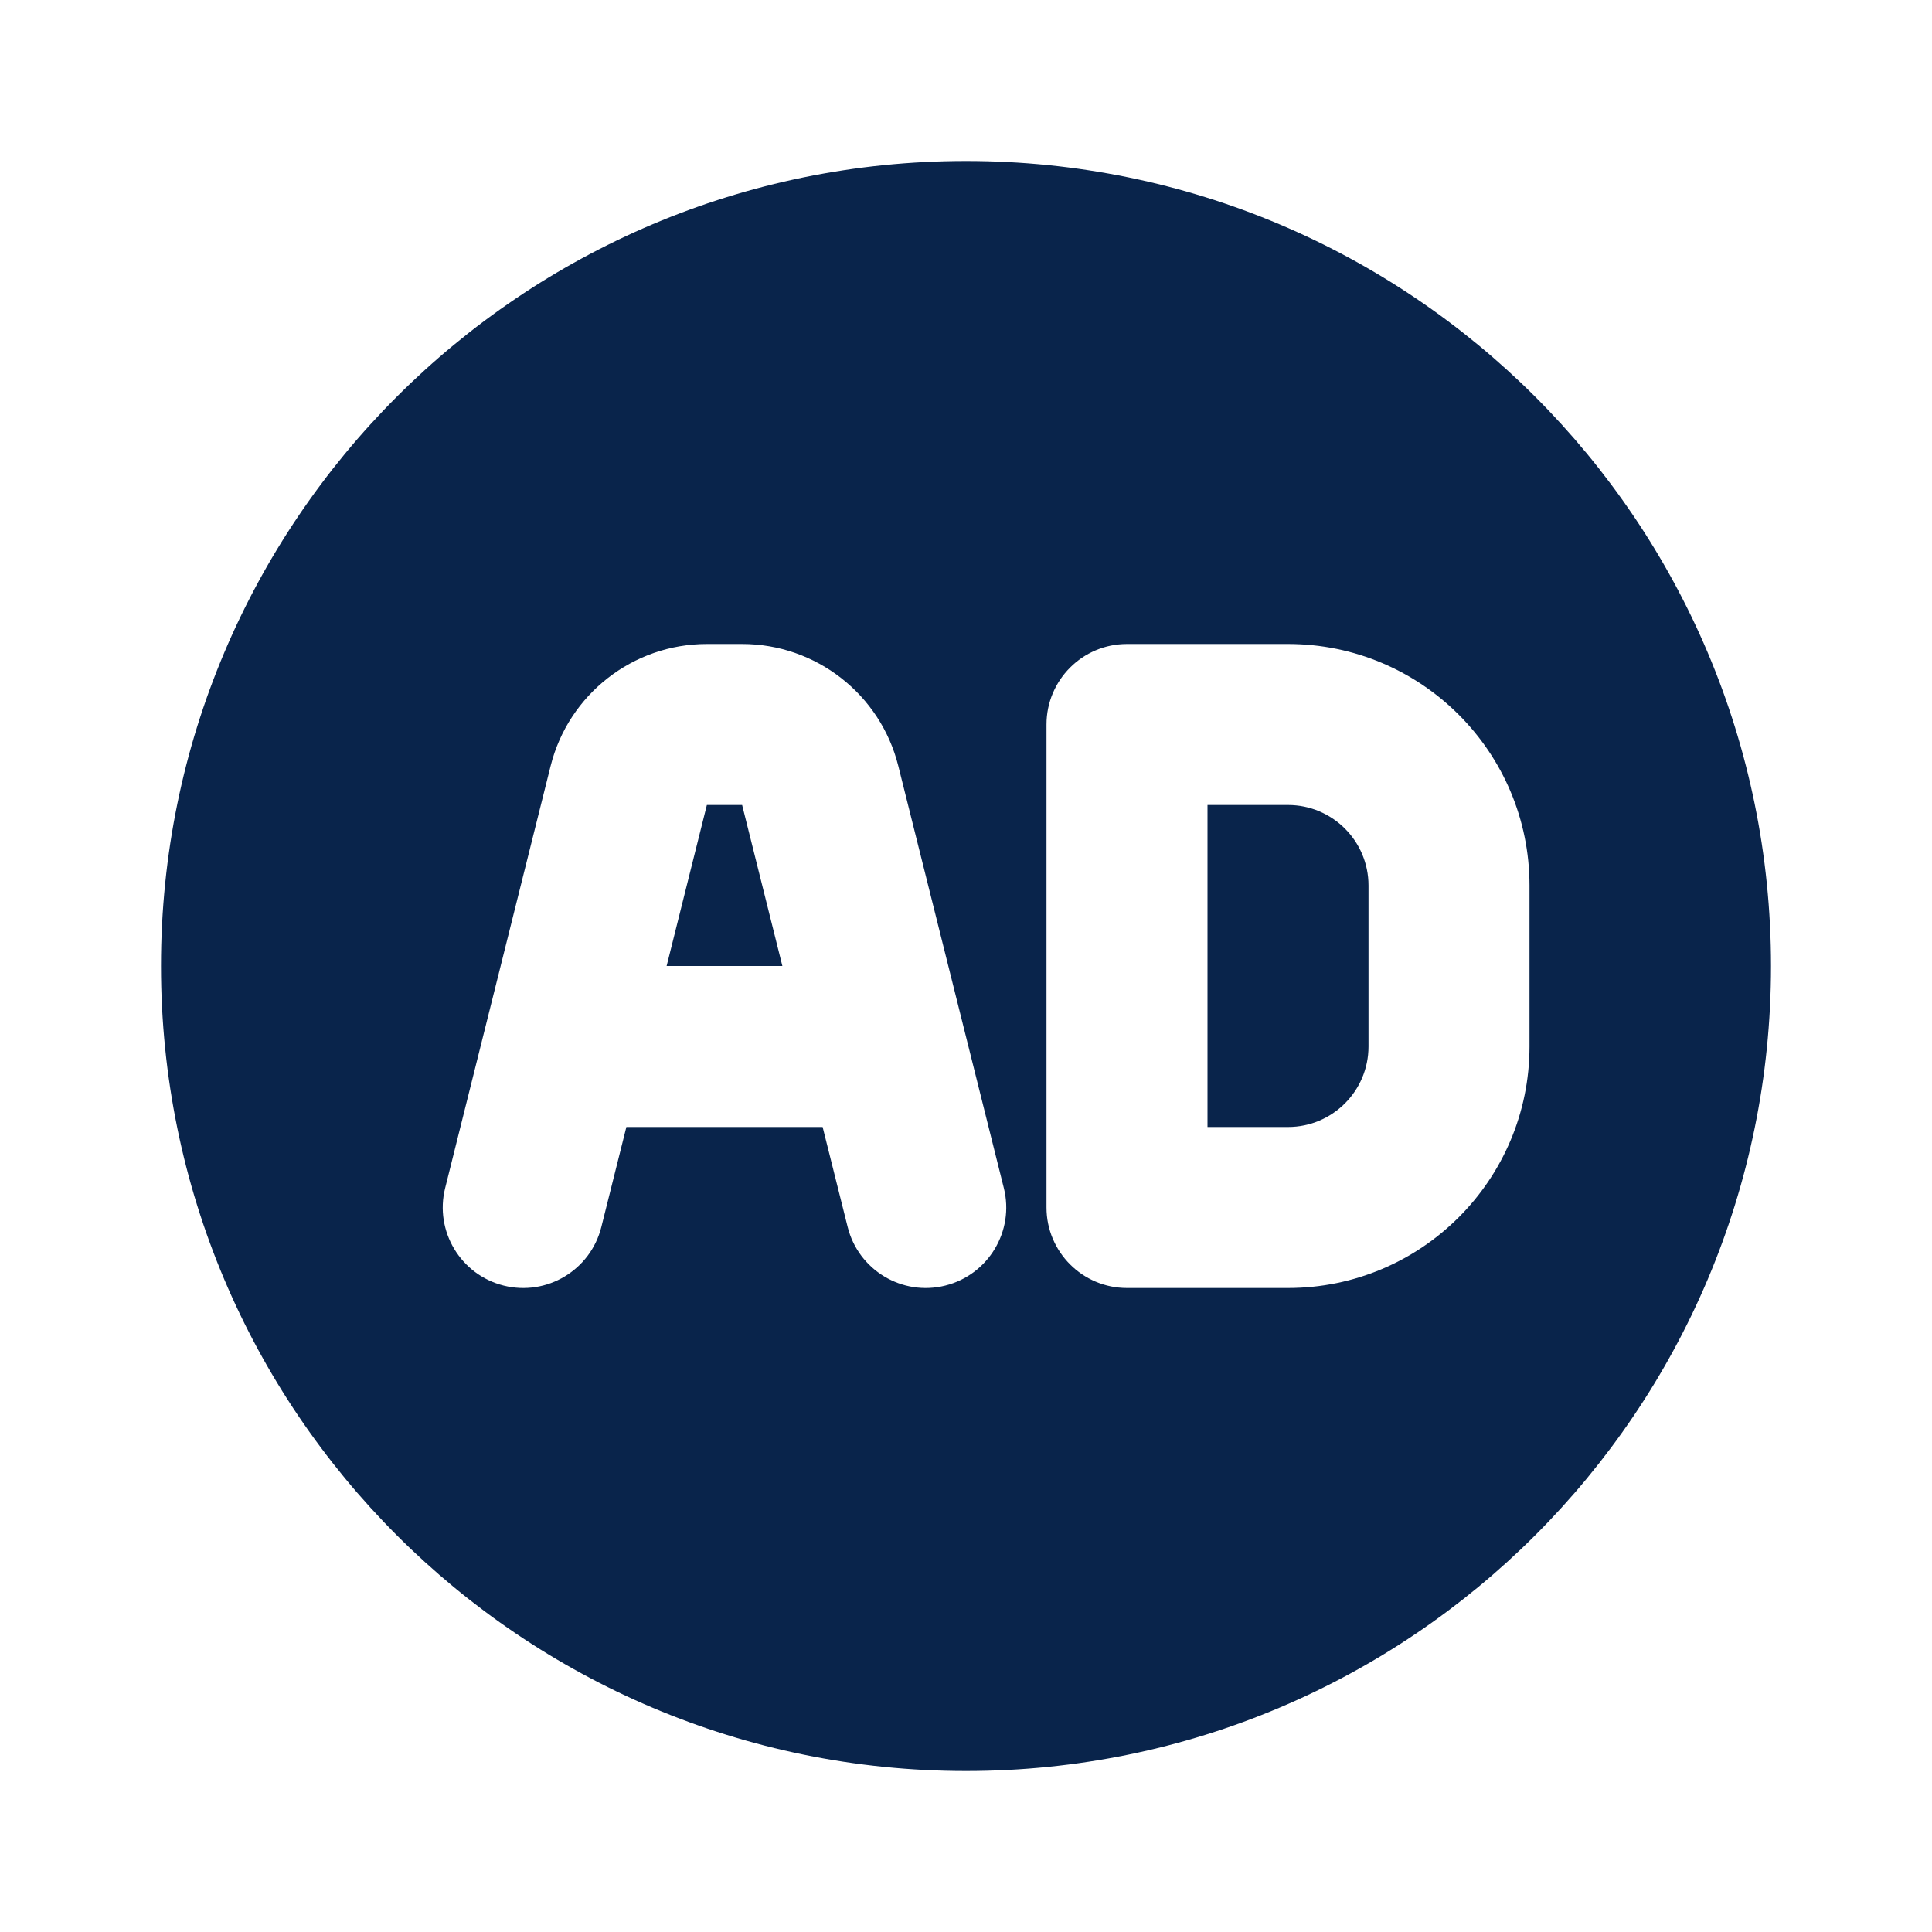 <svg xmlns="http://www.w3.org/2000/svg" width="24" height="24" viewBox="0 0 24 24"><g fill="none"><path d="M24,0 L24,24 L0,24 L0,0 L24,0 Z M12.594,23.258 L12.582,23.259 L12.511,23.295 L12.492,23.299 L12.477,23.295 L12.406,23.259 C12.396,23.256 12.387,23.259 12.382,23.265 L12.378,23.276 L12.361,23.703 L12.366,23.724 L12.377,23.736 L12.48,23.81 L12.495,23.814 L12.507,23.81 L12.611,23.736 L12.623,23.72 L12.627,23.703 L12.61,23.276 C12.608,23.266 12.601,23.259 12.594,23.258 Z M12.858,23.145 L12.845,23.147 L12.66,23.24 L12.65,23.25 L12.647,23.261 L12.665,23.691 L12.67,23.703 L12.678,23.71 L12.879,23.803 C12.891,23.807 12.902,23.803 12.908,23.795 L12.912,23.781 L12.878,23.166 C12.875,23.155 12.867,23.147 12.858,23.145 Z M12.143,23.147 C12.133,23.142 12.122,23.145 12.116,23.153 L12.11,23.166 L12.076,23.781 C12.075,23.793 12.083,23.802 12.093,23.805 L12.108,23.803 L12.309,23.71 L12.319,23.702 L12.322,23.691 L12.34,23.261 L12.337,23.248 L12.328,23.24 L12.143,23.147 Z"/><path fill="#09244B" d="M12,2 C17.523,2 22,6.477 22,12 C22,17.523 17.523,22 12,22 C6.477,22 2,17.523 2,12 C2,6.477 6.477,2 12,2 Z M9.219,8 L8.781,8 C7.863,8 7.063,8.625 6.84,9.515 L5.53,14.758 C5.396,15.293 5.722,15.836 6.257,15.97 C6.793,16.104 7.336,15.778 7.47,15.242 L7.781,14 L10.219,14 L10.53,15.242 C10.664,15.778 11.207,16.104 11.742,15.97 C12.278,15.836 12.604,15.293 12.47,14.758 L11.159,9.515 C10.937,8.625 10.137,8 9.219,8 Z M16,8 L14,8 C13.448,8 13,8.448 13,9 L13,15 C13,15.552 13.448,16 14,16 L16,16 C17.657,16 19,14.657 19,13 L19,11 C19,9.343 17.657,8 16,8 Z M16,10 C16.552,10 17,10.448 17,11 L17,13 C17,13.552 16.552,14 16,14 L15,14 L15,10 L16,10 Z M9.219,10 L9.719,12 L8.281,12 L8.781,10 L9.219,10 Z"/></g></svg>